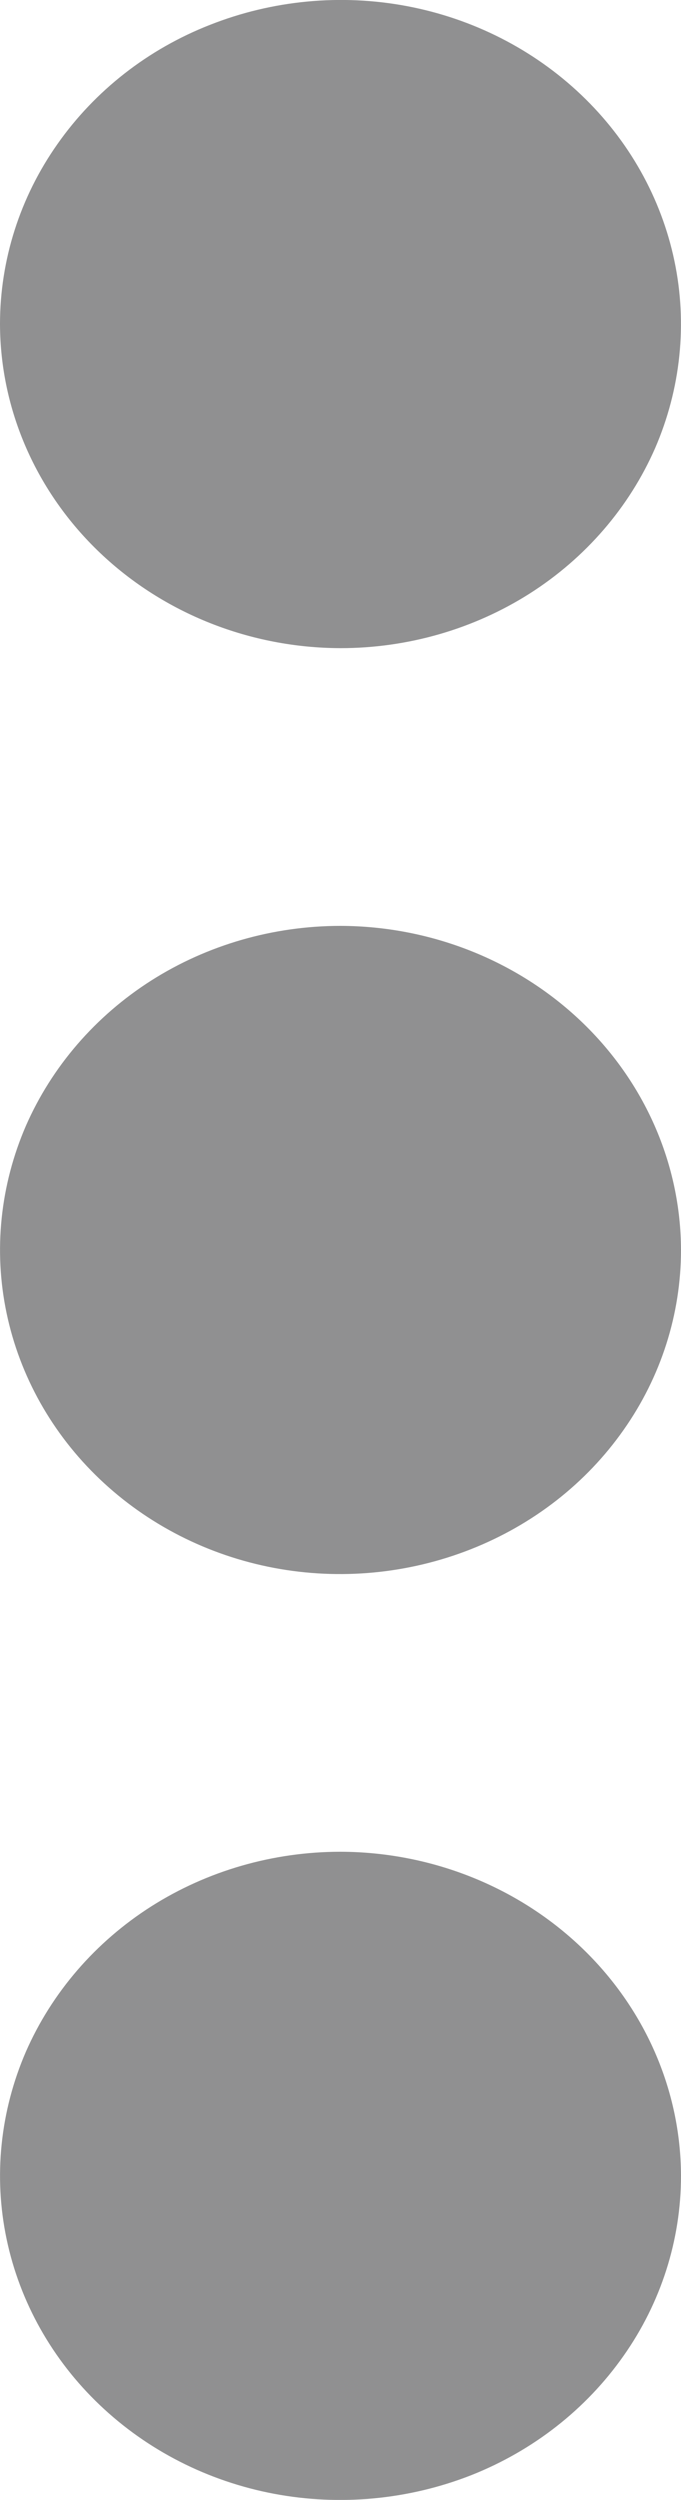 <svg width="3" height="11" viewBox="0 0 3 11" fill="none" xmlns="http://www.w3.org/2000/svg">
<path d="M3 5.5C3 5.782 2.912 6.058 2.747 6.292C2.582 6.527 2.348 6.709 2.074 6.817C1.8 6.925 1.498 6.954 1.207 6.899C0.916 6.844 0.649 6.708 0.439 6.508C0.23 6.309 0.087 6.055 0.029 5.778C-0.029 5.502 0.001 5.215 0.114 4.954C0.228 4.694 0.42 4.471 0.667 4.314C0.913 4.158 1.203 4.074 1.5 4.074C1.897 4.075 2.278 4.226 2.559 4.493C2.84 4.76 2.999 5.122 3 5.5ZM1.5 2.852C1.797 2.852 2.087 2.768 2.333 2.612C2.58 2.455 2.772 2.232 2.886 1.972C2.999 1.711 3.029 1.424 2.971 1.148C2.913 0.871 2.77 0.617 2.561 0.418C2.351 0.218 2.084 0.082 1.793 0.027C1.502 -0.028 1.2 0.001 0.926 0.109C0.652 0.216 0.418 0.399 0.253 0.634C0.088 0.868 8.07989e-07 1.144 8.07989e-07 1.426C0.001 1.804 0.16 2.166 0.441 2.433C0.722 2.7 1.103 2.851 1.5 2.852ZM1.5 8.148C1.203 8.148 0.913 8.232 0.667 8.388C0.42 8.545 0.228 8.768 0.114 9.028C0.001 9.289 -0.029 9.576 0.029 9.852C0.087 10.129 0.23 10.383 0.439 10.582C0.649 10.782 0.916 10.918 1.207 10.973C1.498 11.028 1.8 10.999 2.074 10.892C2.348 10.784 2.582 10.601 2.747 10.366C2.912 10.132 3 9.856 3 9.574C2.999 9.196 2.84 8.834 2.559 8.567C2.278 8.3 1.897 8.149 1.5 8.148Z" fill="#909091"/>
</svg>
